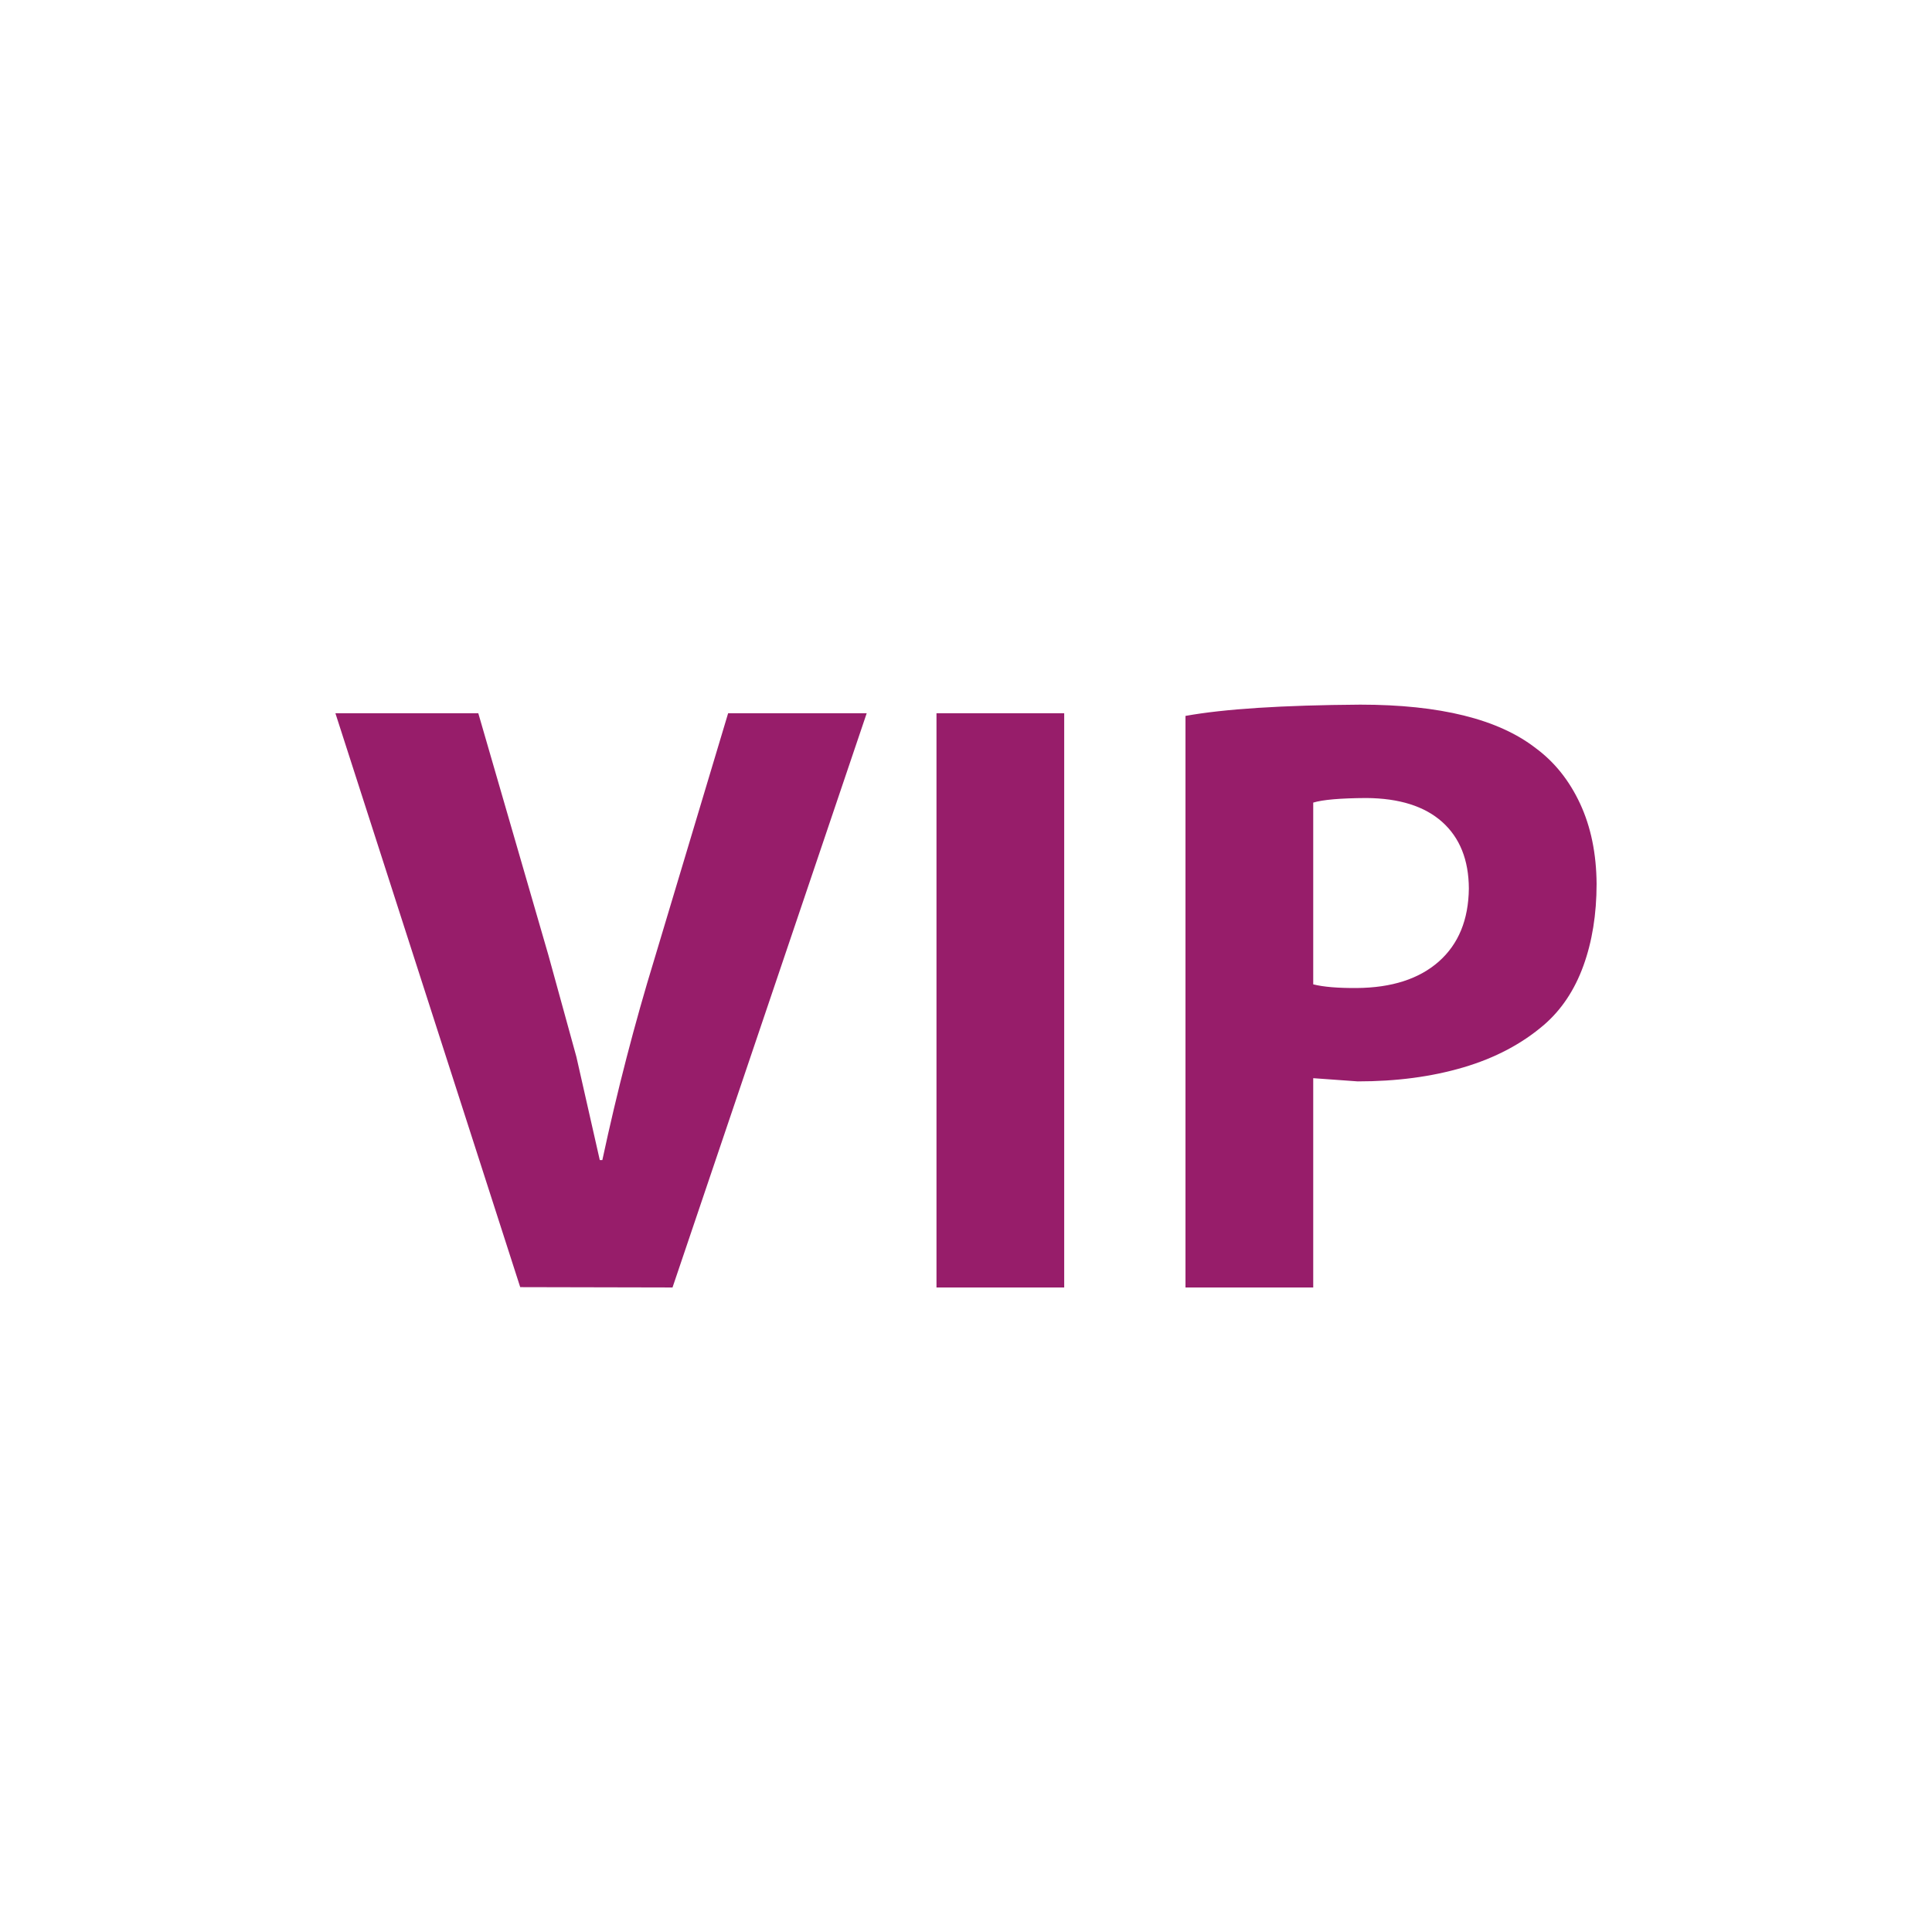 ﻿<?xml version="1.0" encoding="utf-8"?>
<!DOCTYPE svg PUBLIC "-//W3C//DTD SVG 1.1//EN" "http://www.w3.org/Graphics/SVG/1.1/DTD/svg11.dtd">
<svg xmlns="http://www.w3.org/2000/svg" xmlns:xlink="http://www.w3.org/1999/xlink" version="1.1" baseProfile="full" width="76" height="76" viewBox="0 0 76.00 76.00" enable-background="new 0 0 76.00 76.00" xml:space="preserve">
	<path fill="#971D6A" fill-opacity="1" stroke-width="0.2" stroke-linejoin="round" d="M 26.455,50.646L 20.464,50.633L 13.194,28.057L 18.815,28.057L 21.575,37.581L 22.673,41.57L 23.594,45.634L 23.695,45.634C 24.279,42.911 24.963,40.27 25.748,37.708L 28.643,28.057L 34.094,28.057L 26.455,50.646 Z M 36.839,28.057L 41.863,28.057L 41.863,50.646L 36.839,50.646L 36.839,28.057 Z M 46.634,50.646L 46.634,28.162C 48.151,27.888 50.442,27.74 53.509,27.719C 56.642,27.719 58.942,28.289 60.41,29.429C 61.15,29.974 61.733,30.703 62.157,31.614C 62.581,32.525 62.797,33.577 62.806,34.77C 62.805,35.965 62.632,37.04 62.286,37.993C 61.94,38.947 61.425,39.719 60.743,40.31C 59.869,41.062 58.809,41.622 57.562,41.989C 56.315,42.357 54.93,42.54 53.408,42.539L 51.659,42.413L 51.659,50.646L 46.634,50.646 Z M 51.659,31.572L 51.659,38.722C 52.063,38.824 52.635,38.871 53.375,38.866C 54.75,38.855 55.825,38.508 56.6,37.824C 57.374,37.139 57.768,36.181 57.781,34.949C 57.775,33.827 57.426,32.955 56.734,32.335C 56.043,31.716 55.046,31.401 53.745,31.392C 52.73,31.398 52.035,31.458 51.659,31.572 Z "/>
</svg>
